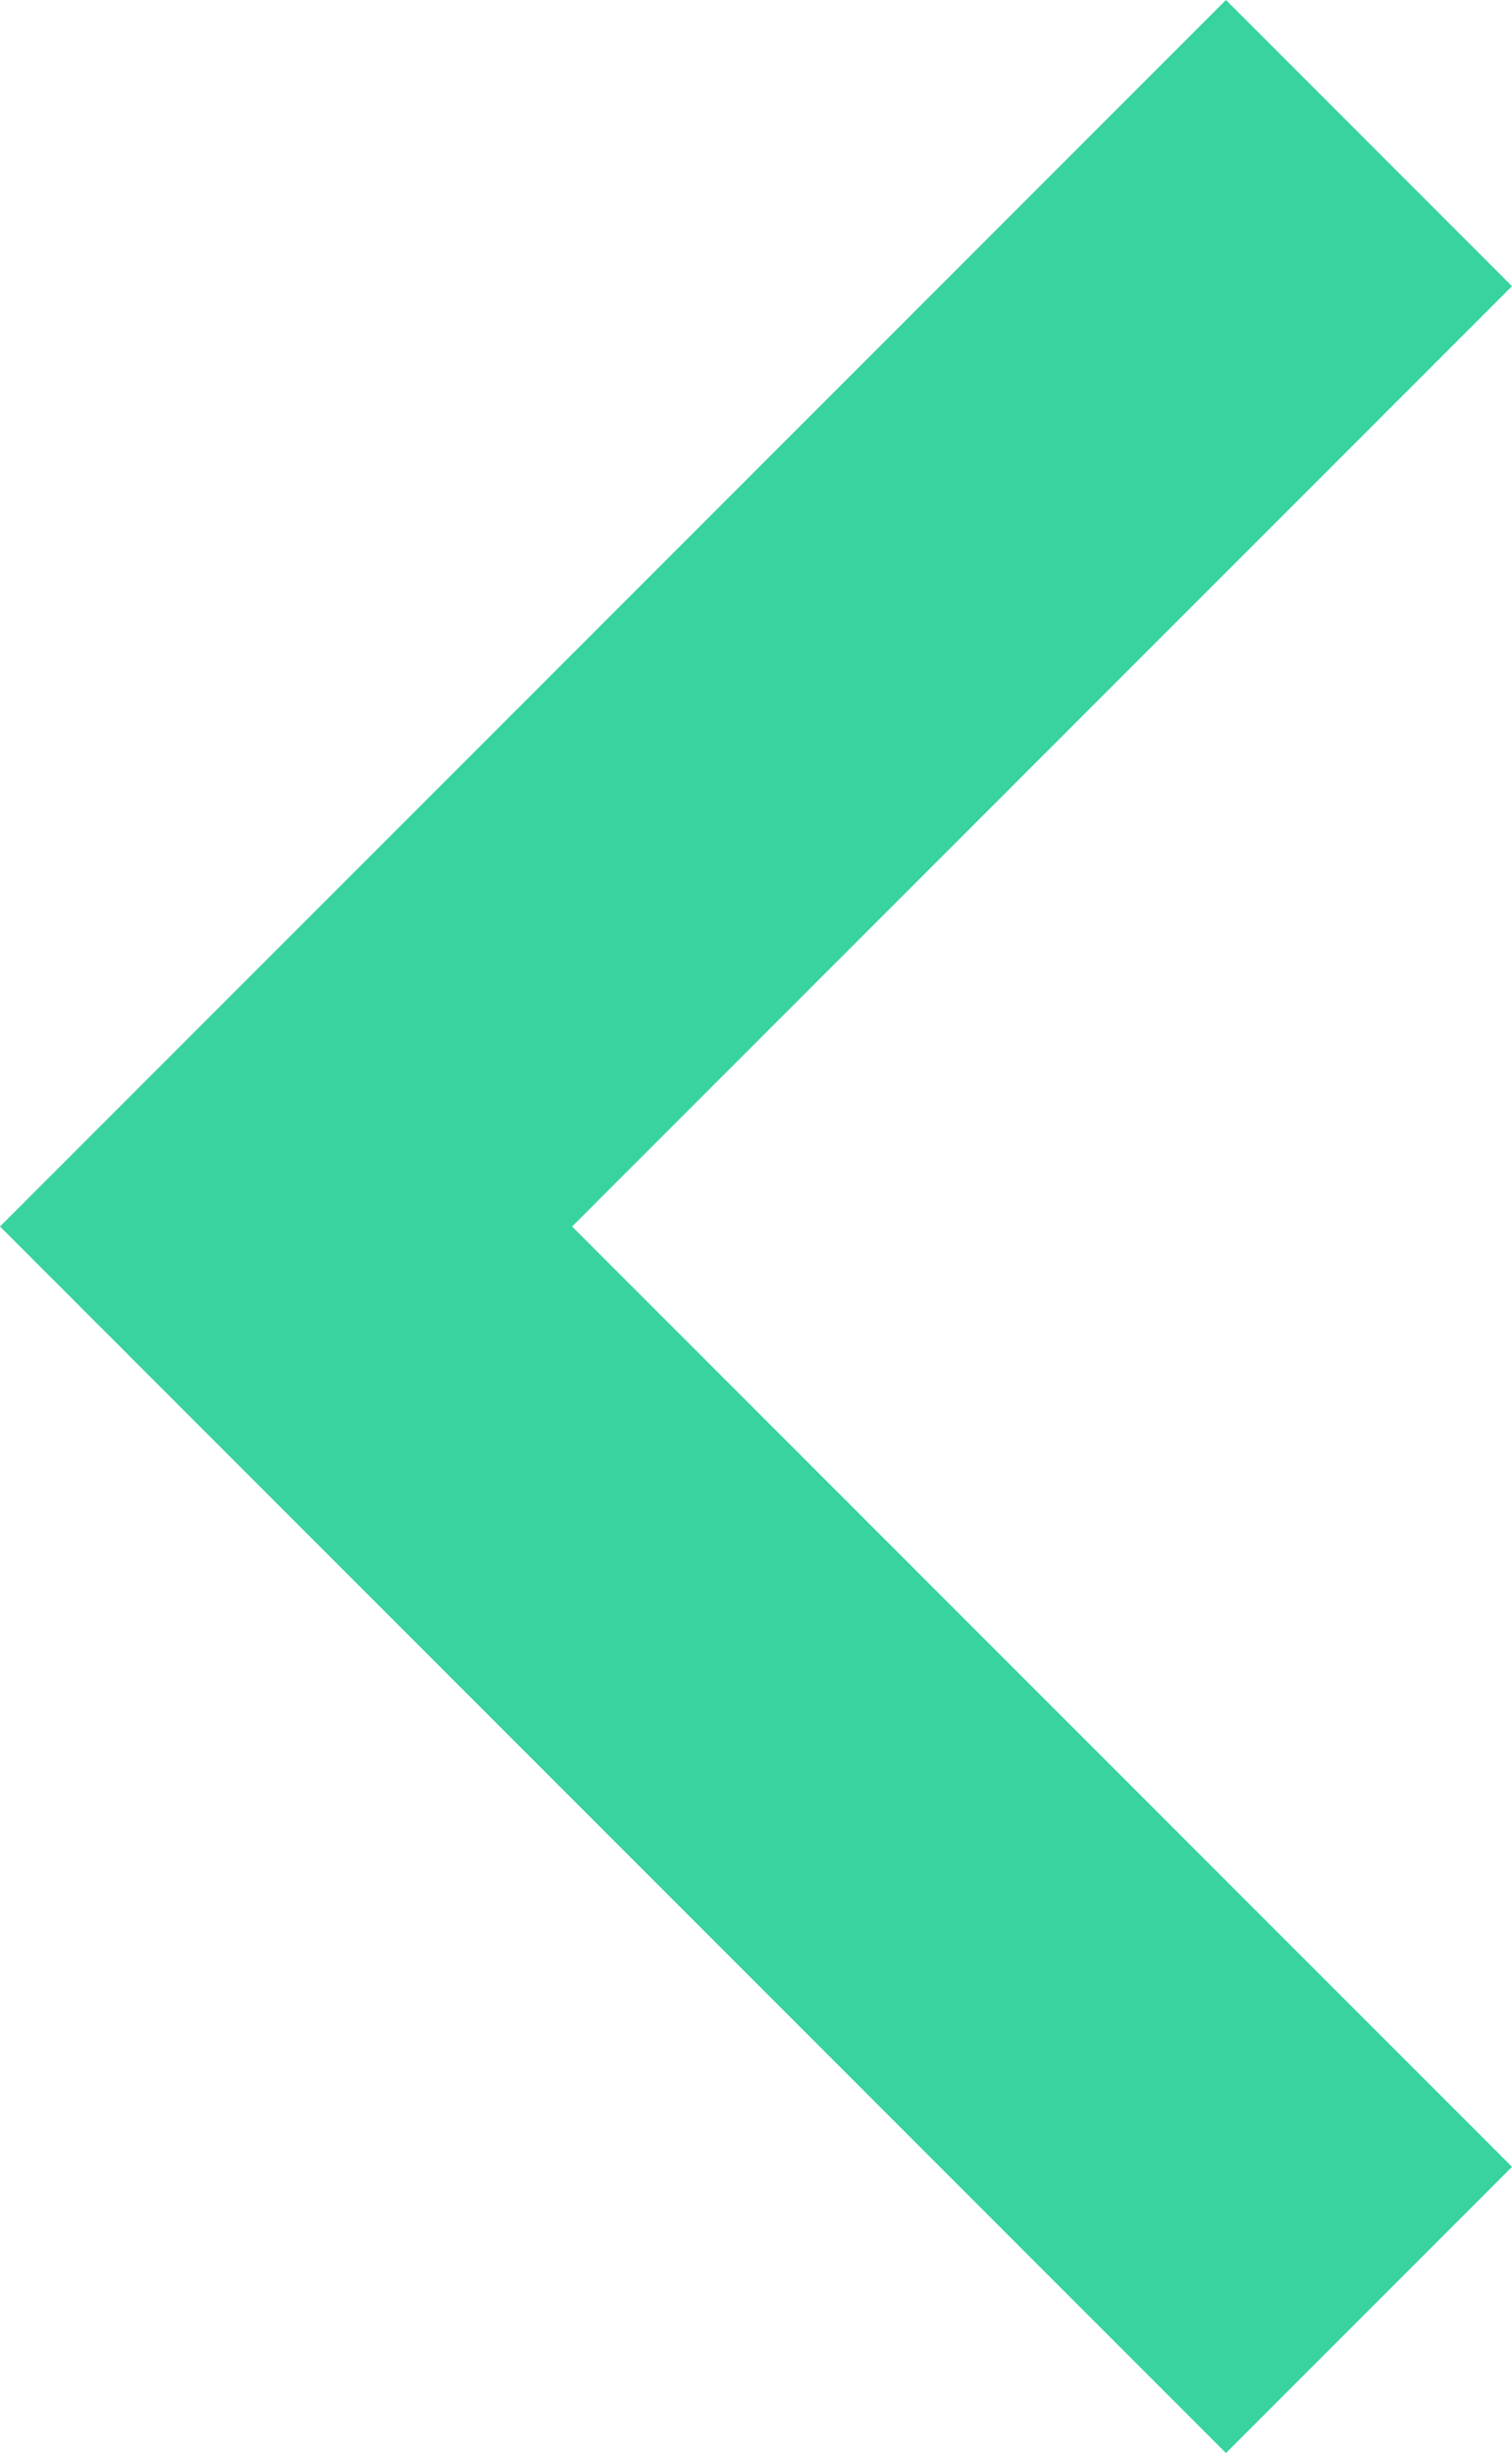 <svg xmlns="http://www.w3.org/2000/svg" xml:space="preserve" x="0" y="0" version="1.1" viewBox="0 0 74 120">
    <path fill="#38d39f" d="M74 14 28 60l46 46L60 120 0 60l60-60" fill-rule="evenodd" clip-rule="evenodd"/>
</svg>
